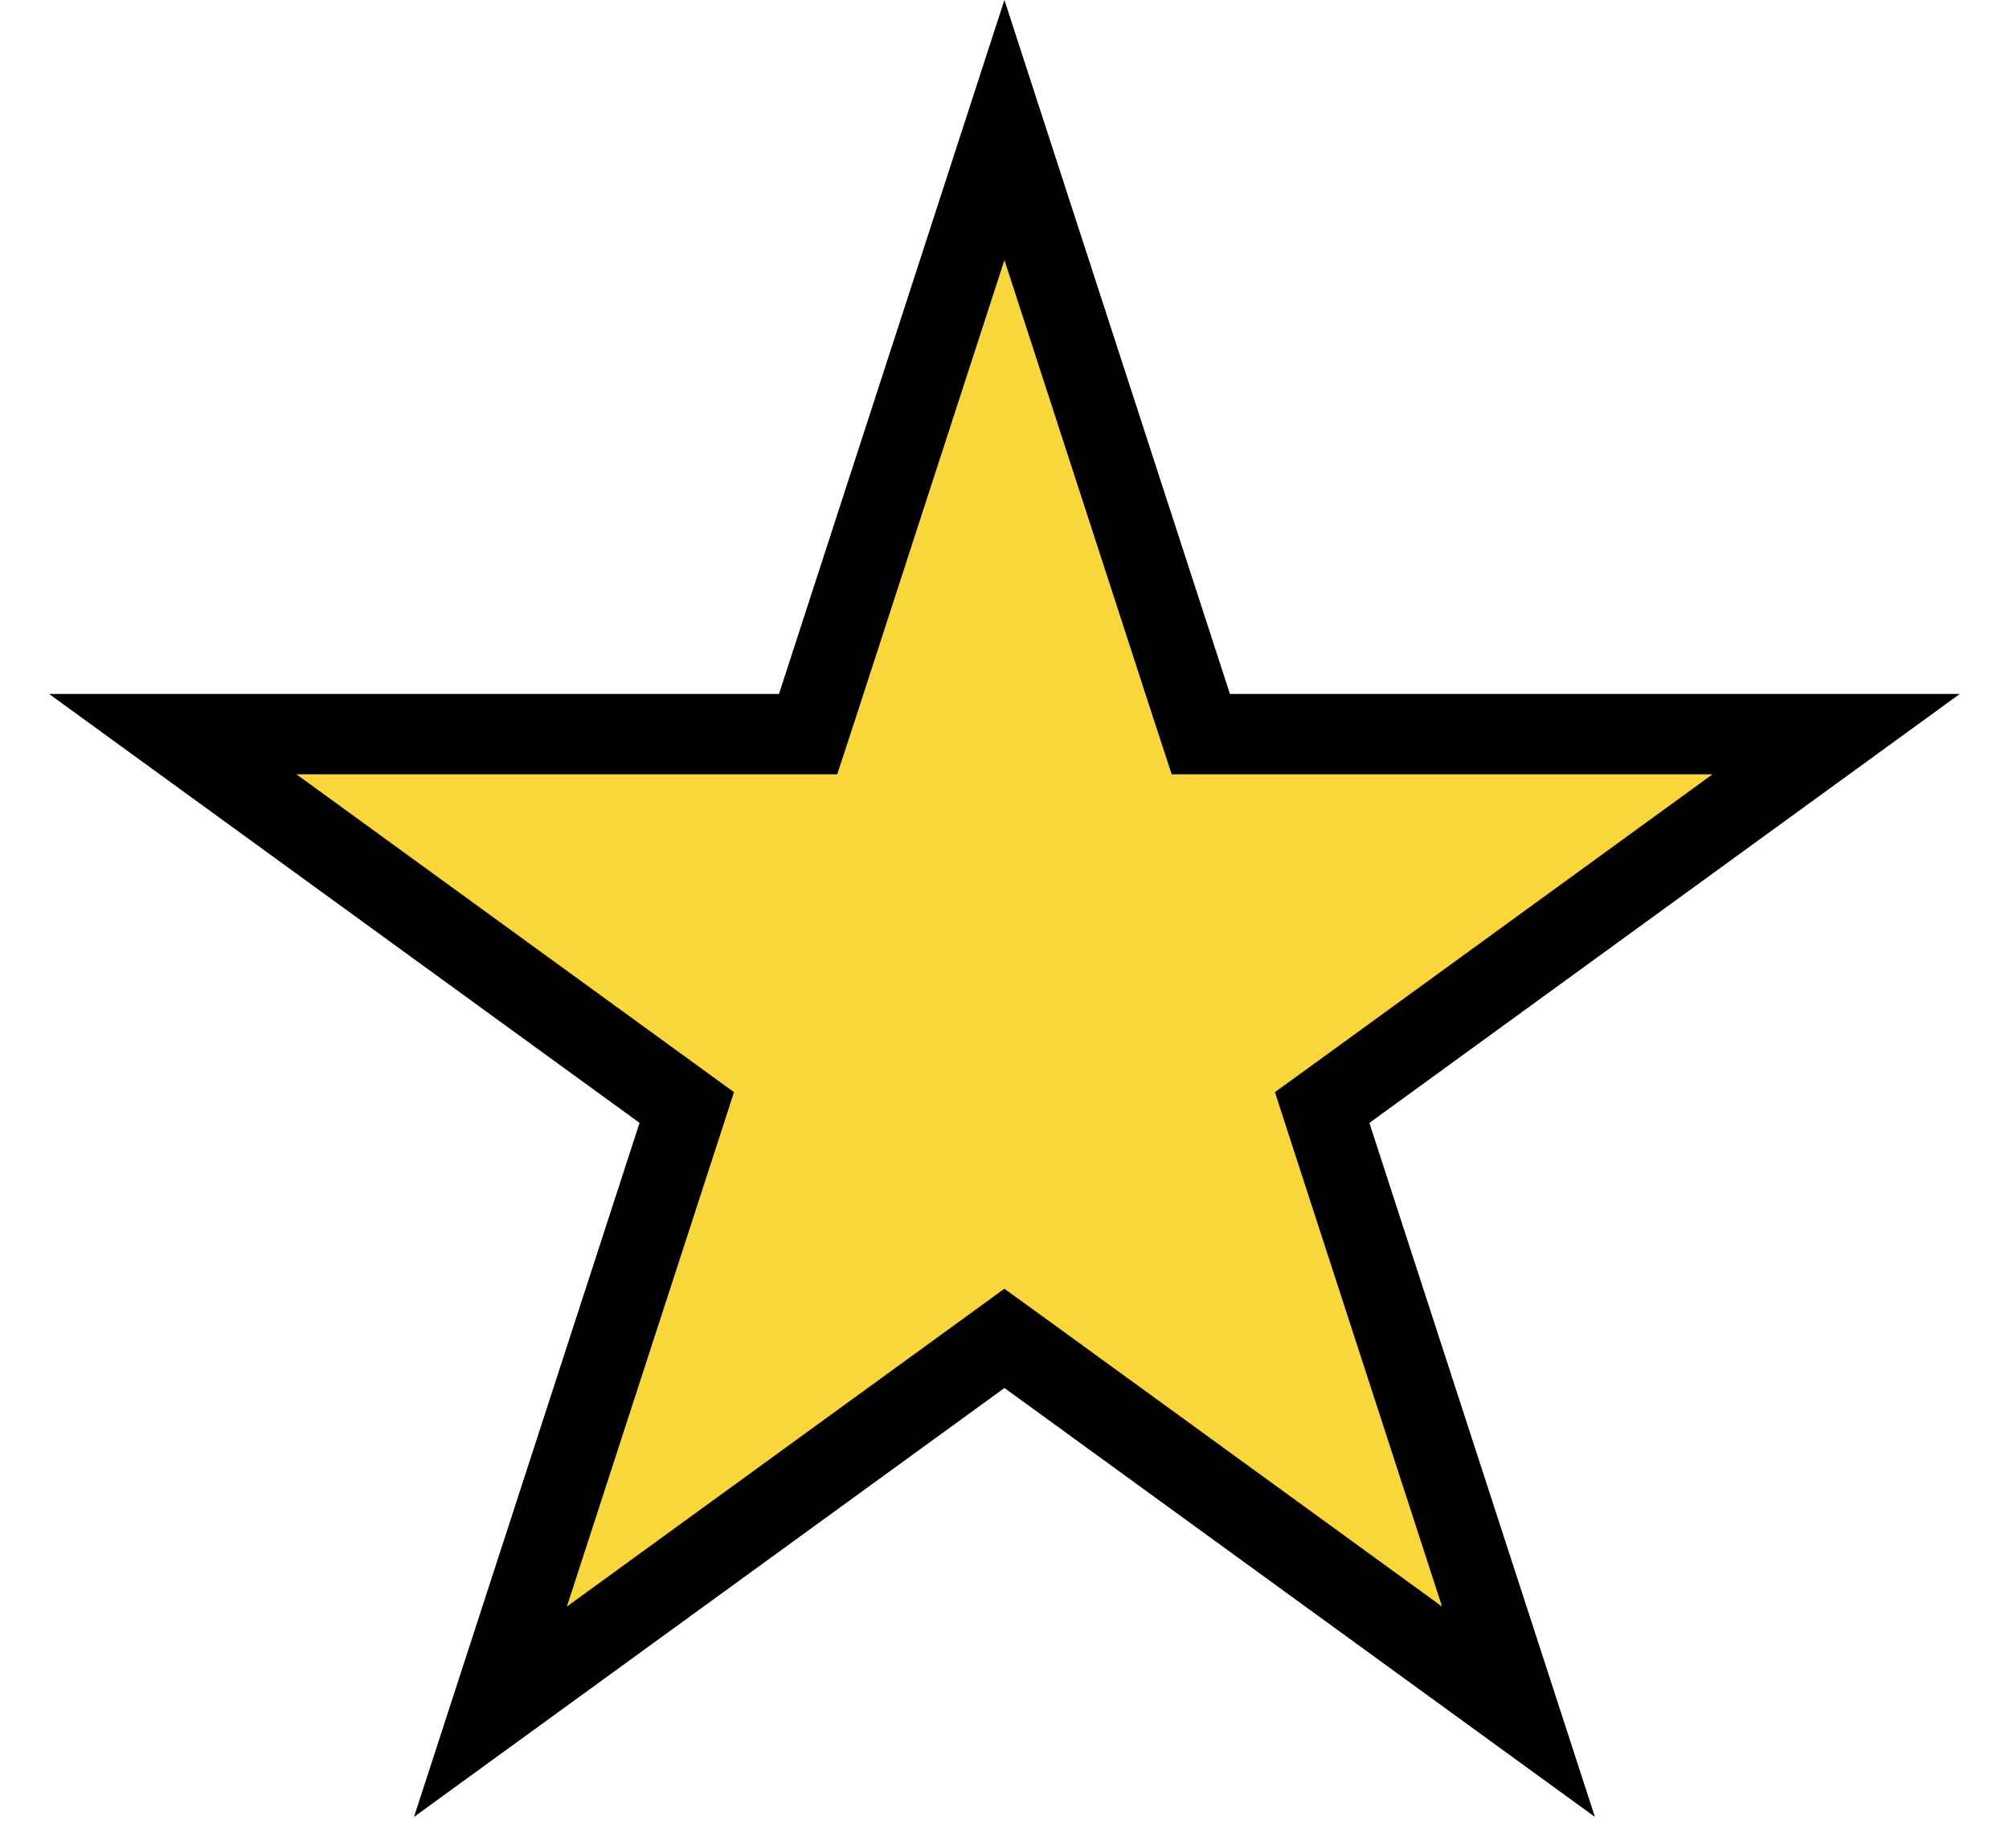 <svg width="25" height="23" viewBox="0 0 25 23" fill="none" xmlns="http://www.w3.org/2000/svg">
<path d="M12.499 1.618L14.83 8.792L14.943 9.137H15.306H22.849L16.747 13.571L16.453 13.784L16.565 14.13L18.896 21.304L12.793 16.87L12.499 16.657L12.206 16.87L6.103 21.304L8.434 14.13L8.546 13.784L8.253 13.571L2.15 9.137H9.693H10.056L10.169 8.792L12.499 1.618Z" fill="#F9D73A" stroke="black"/>
</svg>
